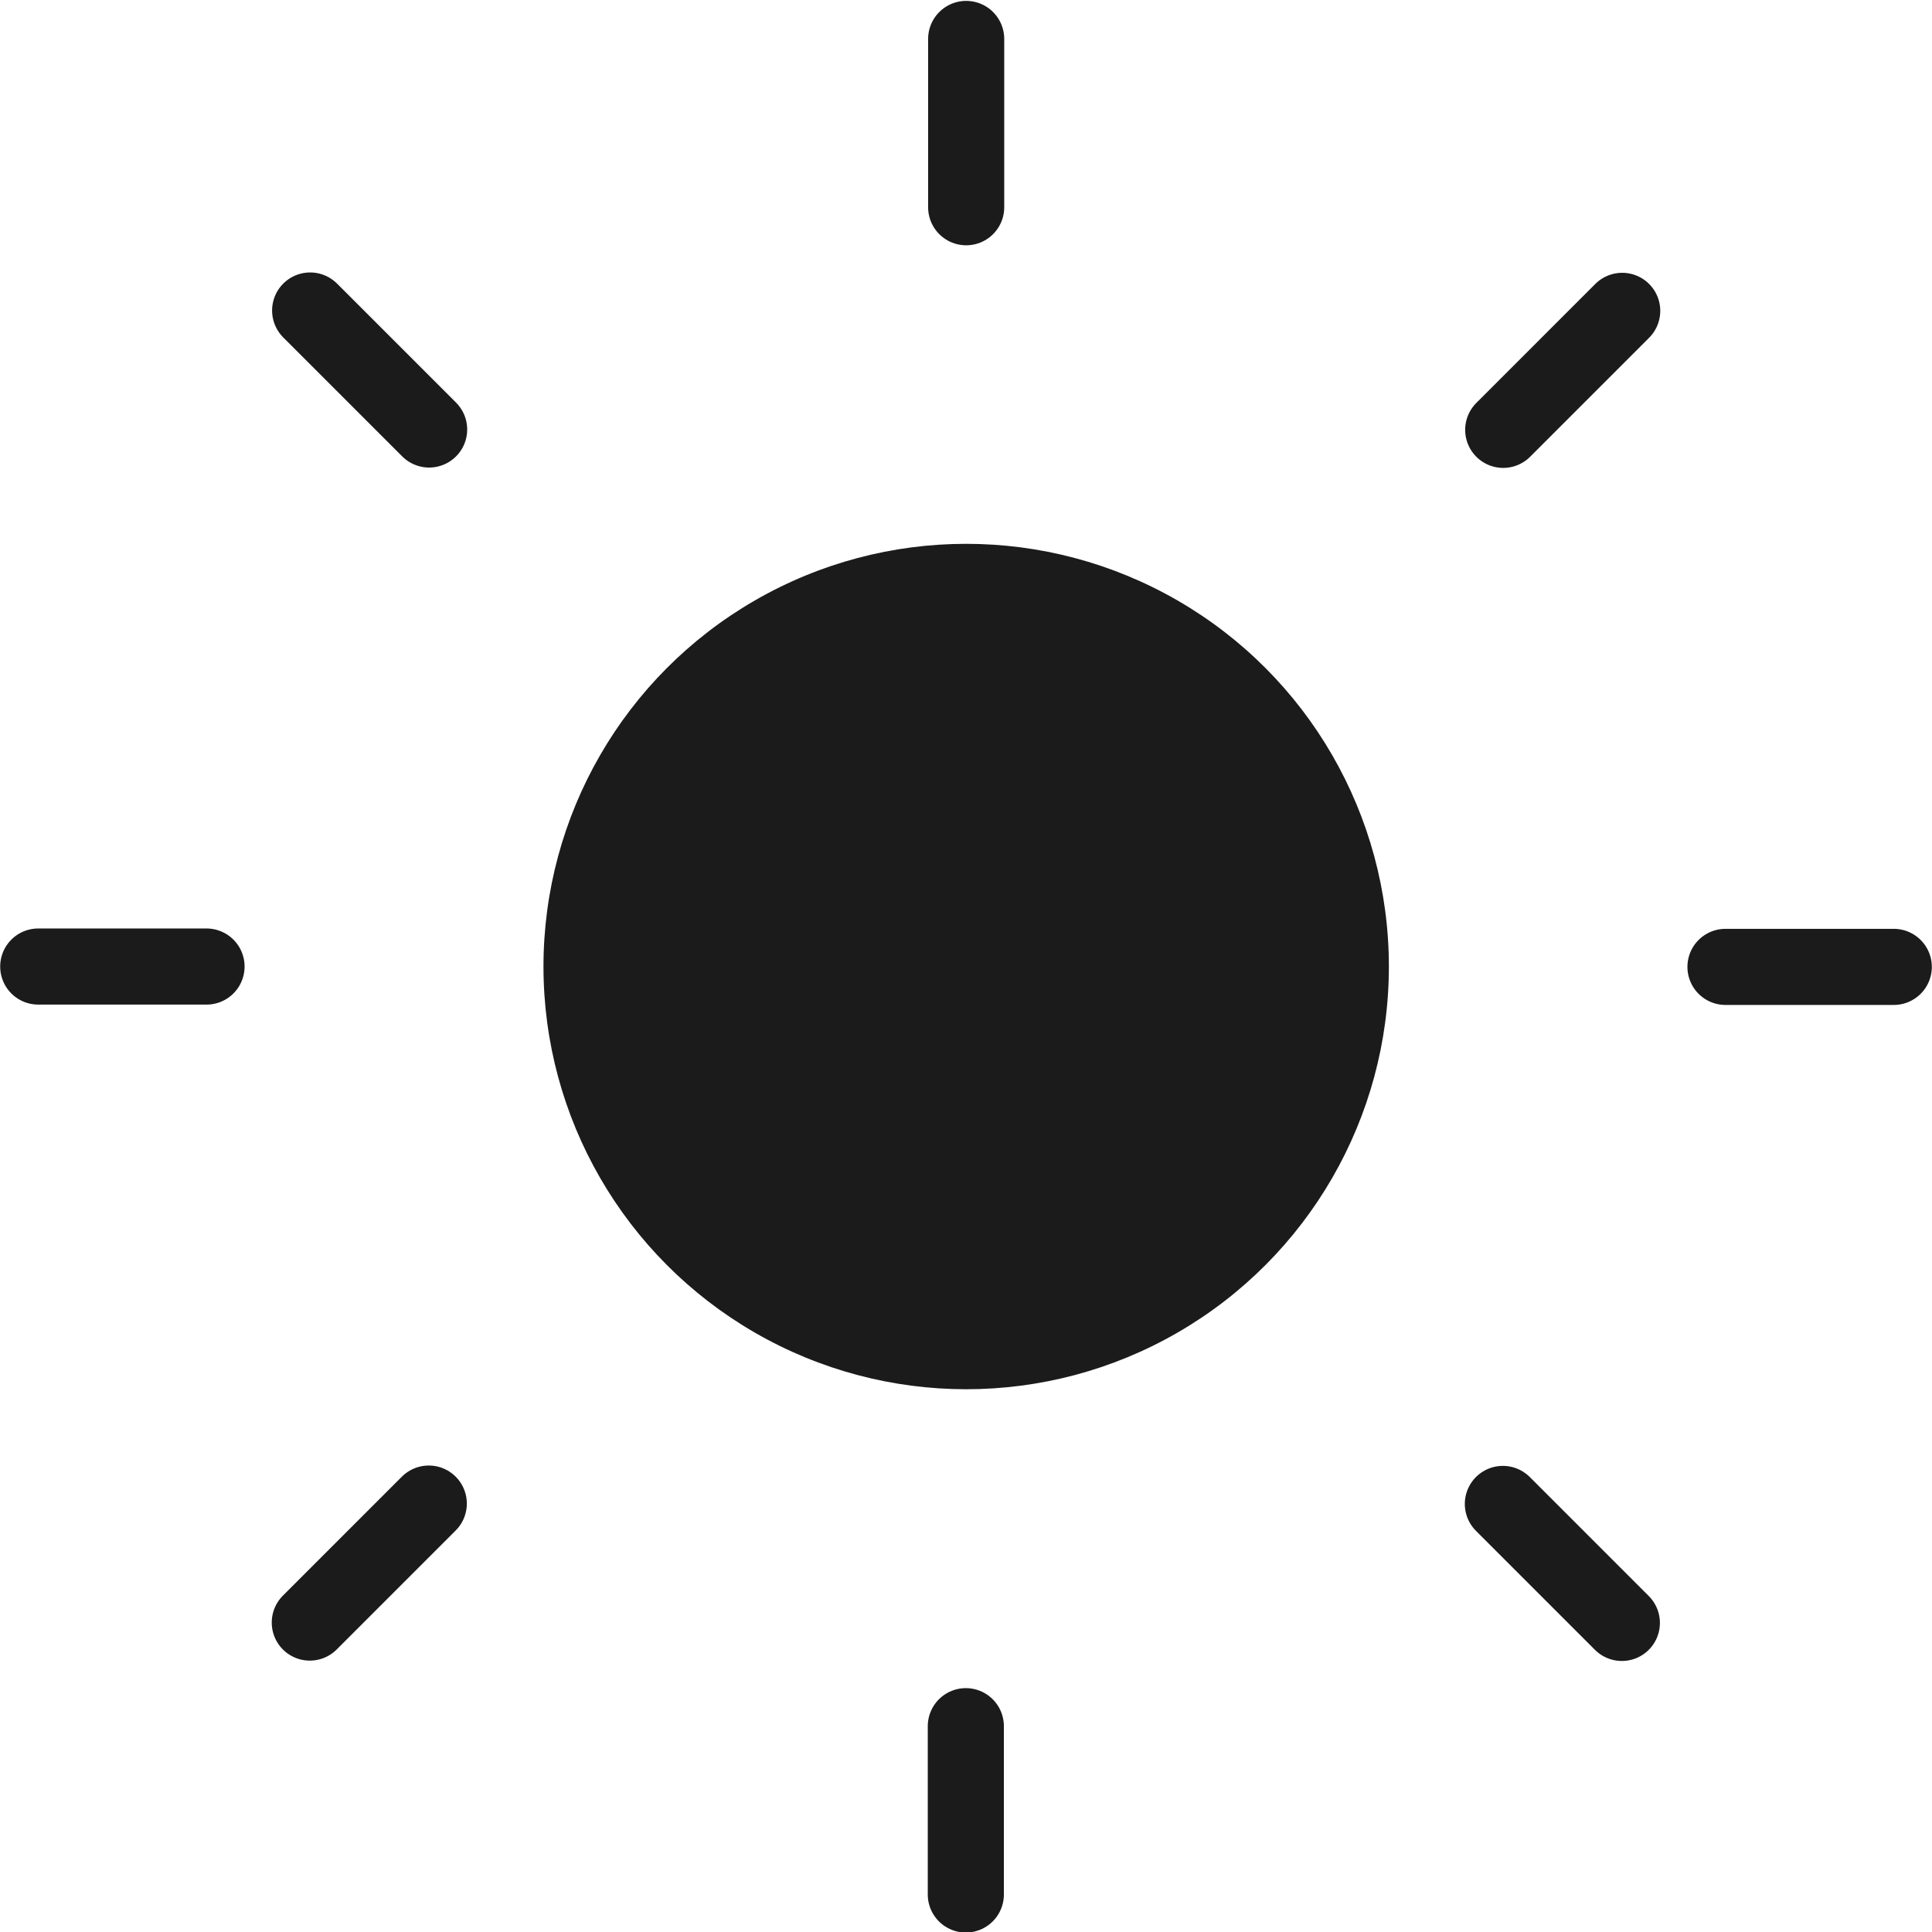 <?xml version="1.0" encoding="UTF-8"?>
<svg width="5.407" height="5.407" version="1.1" viewBox="0 0 5.407 5.407" xml:space="preserve" xmlns="http://www.w3.org/2000/svg"><g transform="translate(-7.74 -1.143)"><g transform="translate(7.74 2.665)"><path class="UnoptimicedTransforms" d="m0.107 1.183h0.471m0.289 1.836 0.333-0.333m1.503 1.094v-0.471m1.836-0.289-0.333-0.333m1.094-1.503h-0.471m-0.289-1.836-0.333 0.333m-1.503-1.094v0.471m-1.836 0.289 0.333 0.333" fill="none" stroke="#1b1b1b" stroke-linecap="round" stroke-width=".213"/><circle cx="2.704" cy="1.183" r="1.183" fill="#1b1b1b"/></g></g></svg>
